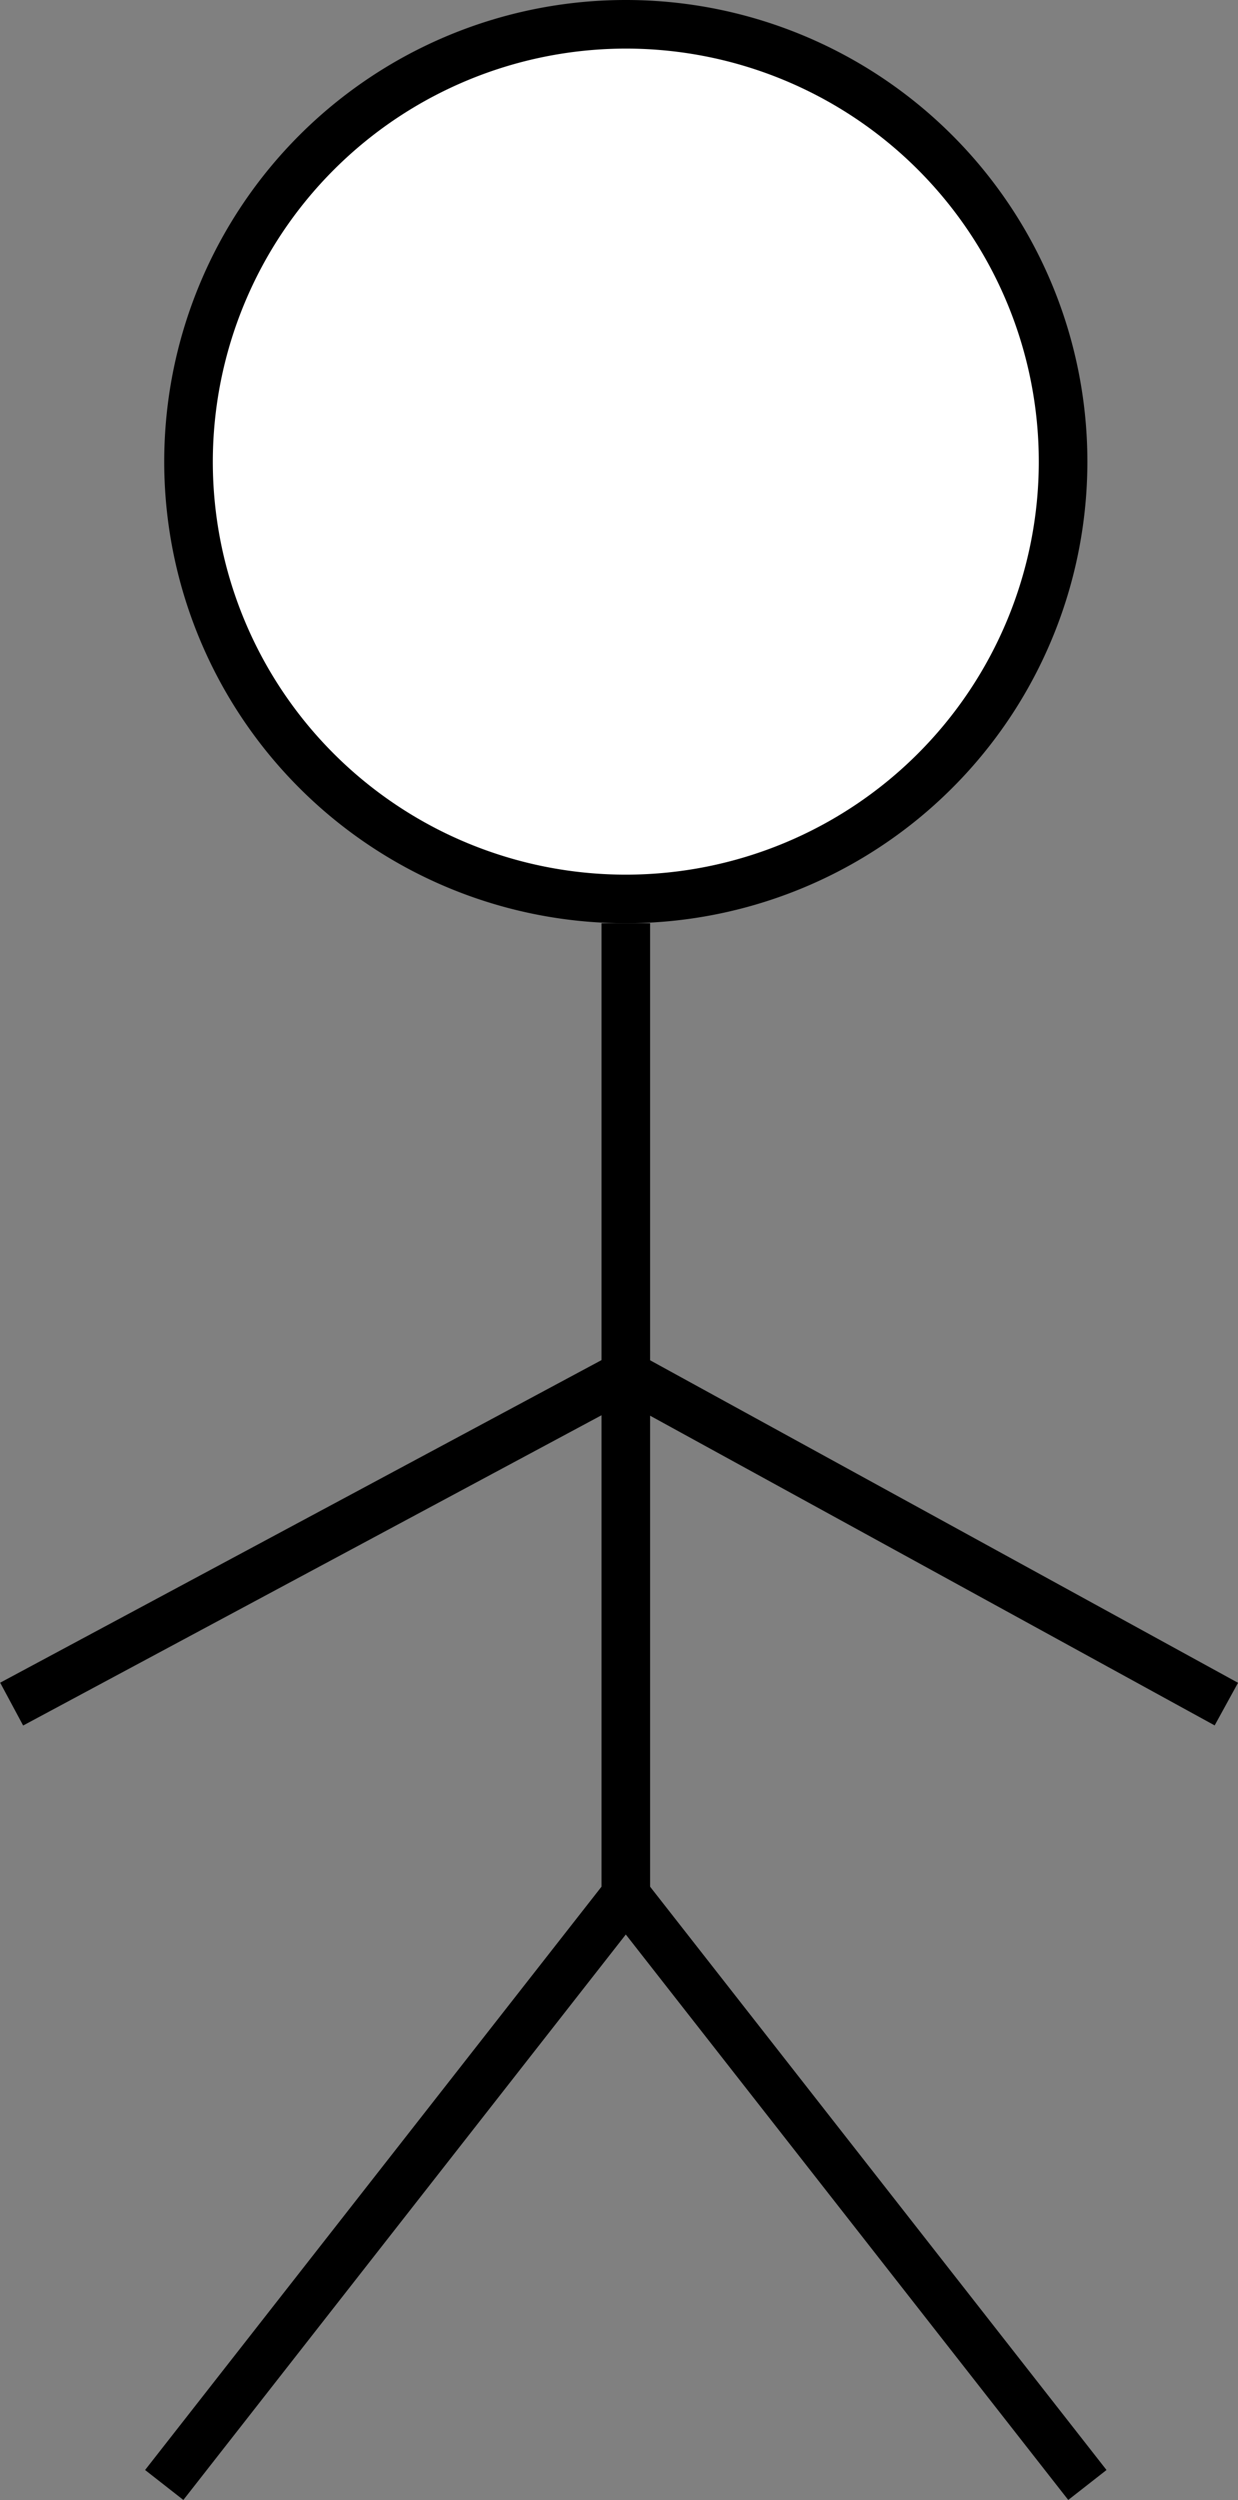 <svg xmlns="http://www.w3.org/2000/svg" viewBox="0 0 25.48 51.45"><rect x="0" y="0" width="25.48" height="51.45" fill="#808080" stroke="none"/><defs><style>.cls-1{fill:#fff;}.cls-2{fill:none;stroke:#000;stroke-miterlimit:10;}</style></defs><g id="レイヤー_2" data-name="レイヤー 2"><g id="レイヤー_1-2" data-name="レイヤー 1"><circle class="cls-1" cx="12.88" cy="9.5" r="9"/><path d="M12.88,1a8.5,8.5,0,1,1-8.5,8.5A8.51,8.51,0,0,1,12.88,1m0-1a9.5,9.5,0,1,0,9.5,9.5A9.5,9.5,0,0,0,12.88,0Z"/></g><g id="レイヤー_2-2" data-name="レイヤー 2"><polyline class="cls-2" points="12.88 19 12.88 39 3.38 51.14"/></g><g id="レイヤー_3" data-name="レイヤー 3"><line class="cls-2" x1="12.88" y1="39" x2="22.38" y2="51.14"/><polyline class="cls-2" points="25.24 35.07 12.88 28.29 0.24 35.07"/></g></g></svg>